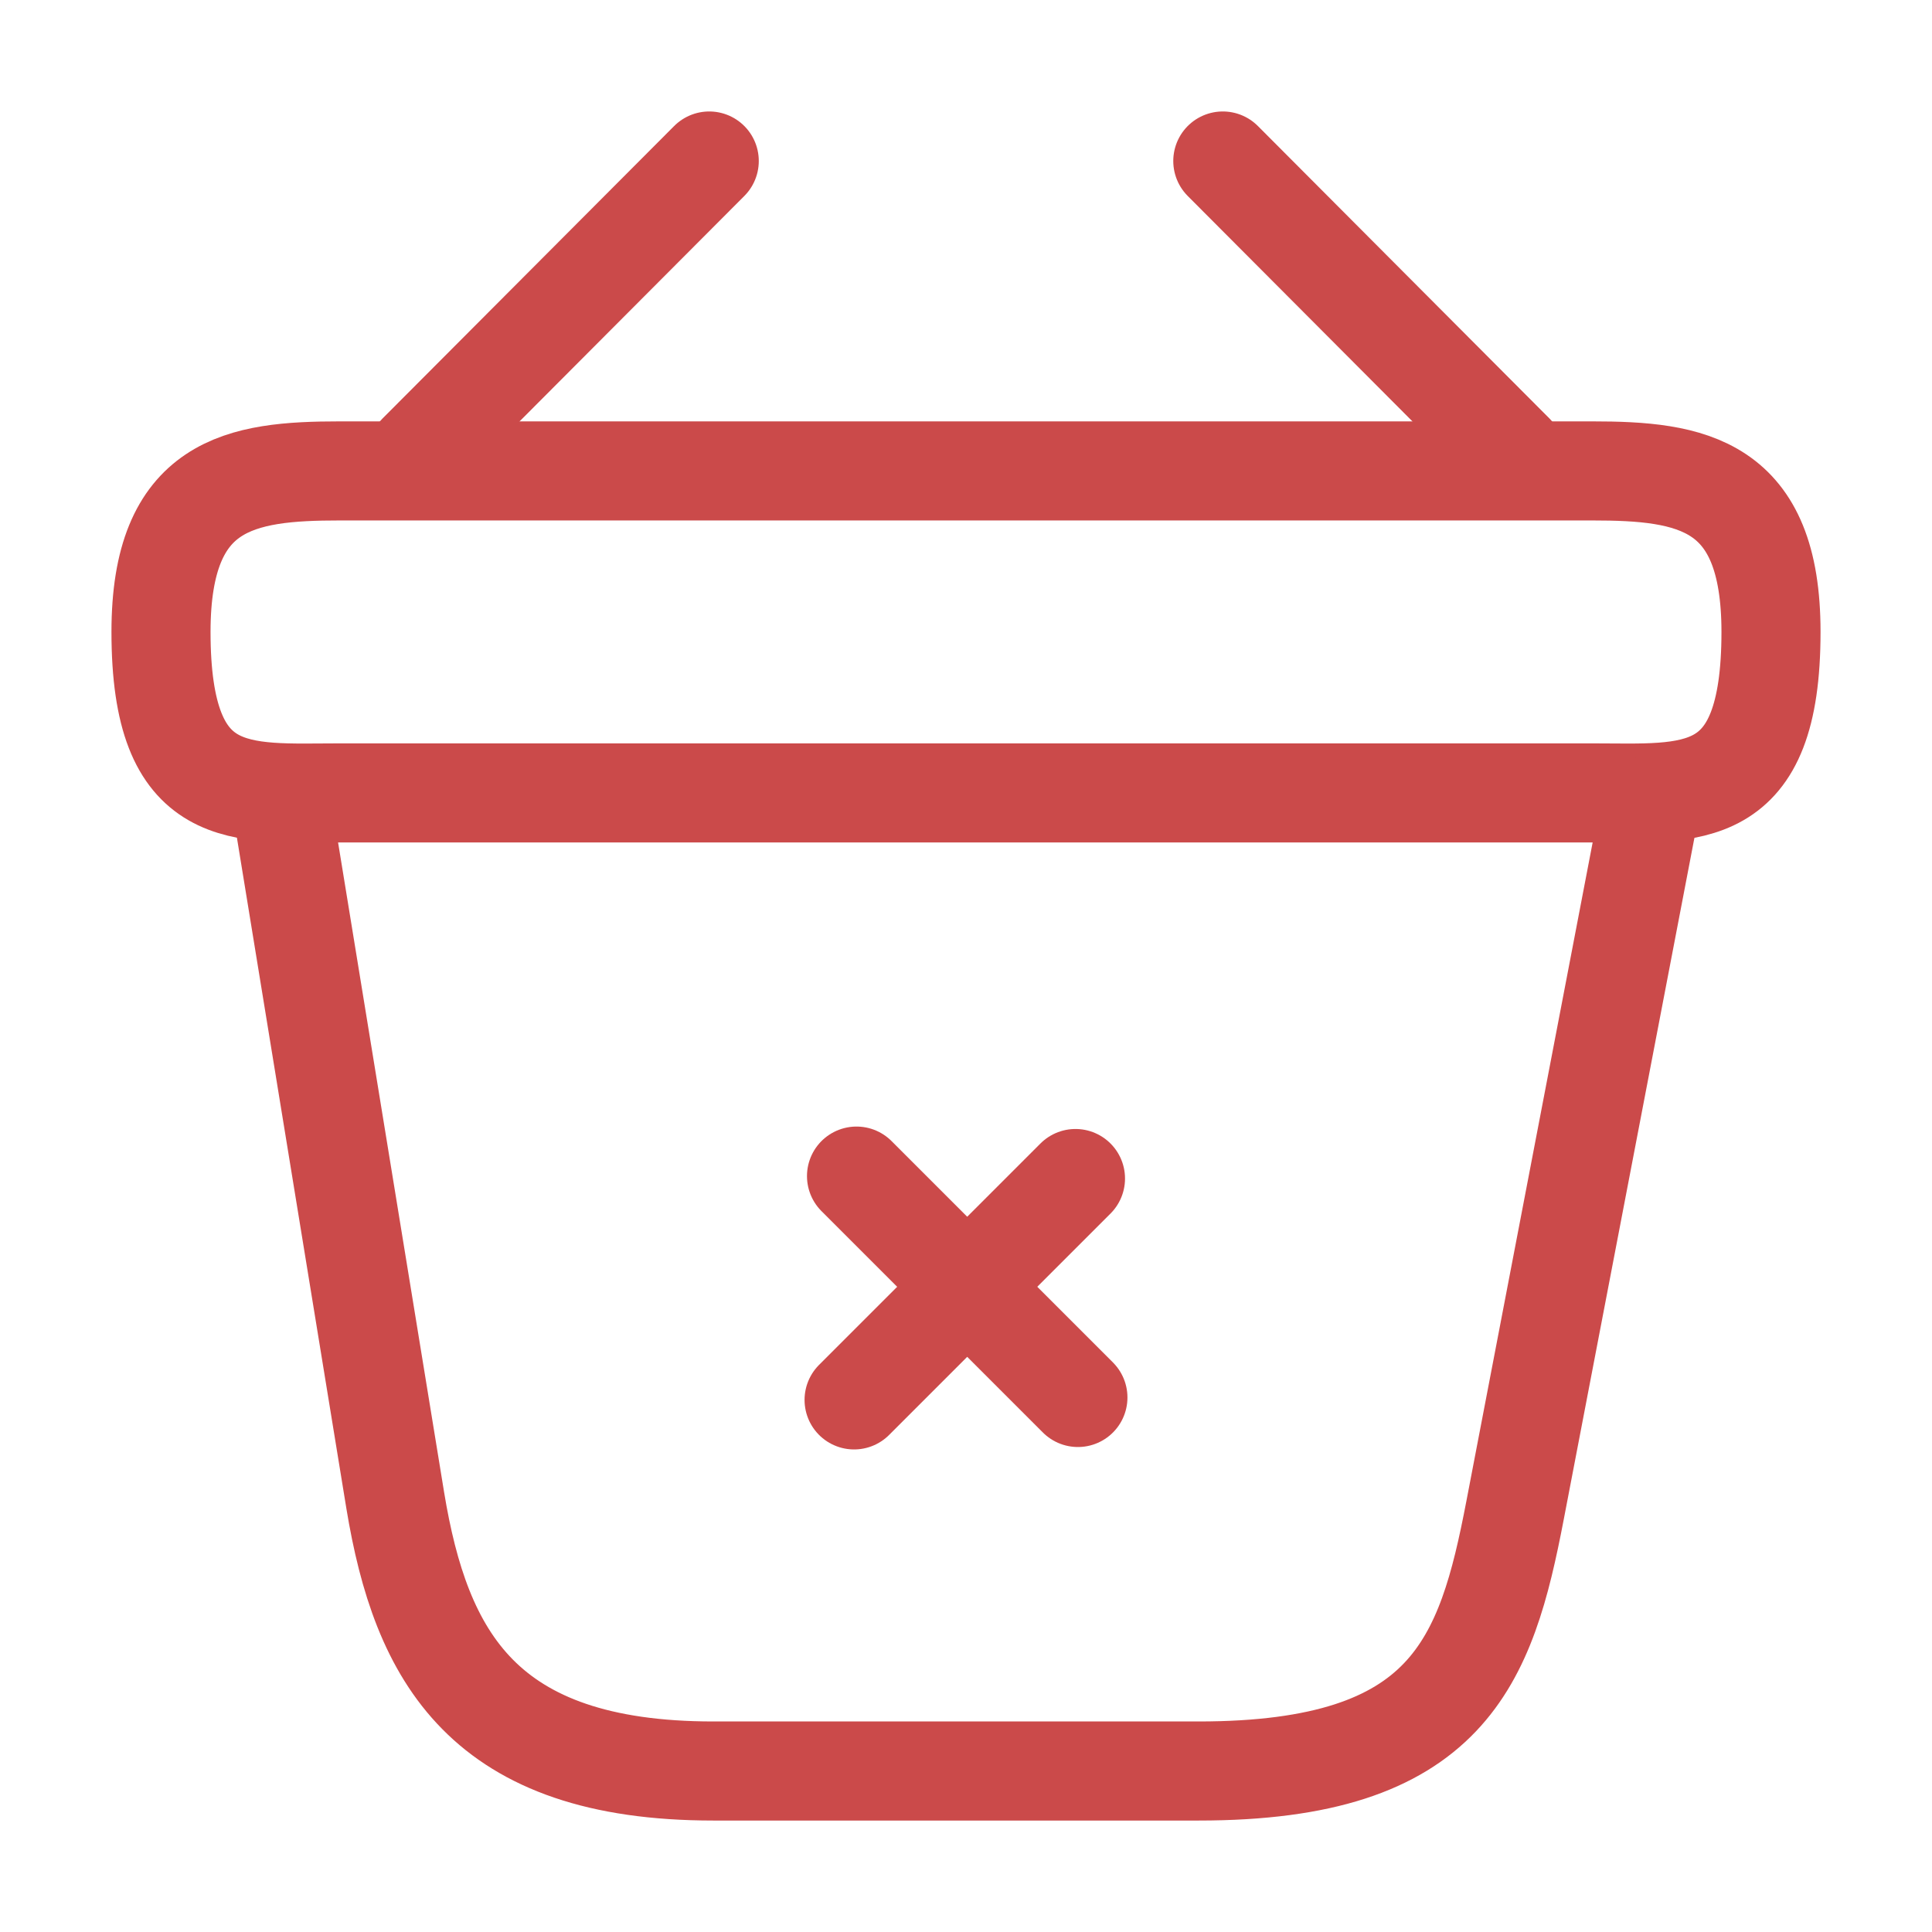 <svg id="vuesax_linear_bag-cross" data-name="vuesax/linear/bag-cross" xmlns="http://www.w3.org/2000/svg" width="39" height="39" viewBox="0 0 39 39">
  <g id="bag-cross">
    <path id="Vector" d="M4.469,4.469,0,0" transform="translate(17.29 23.741)" fill="none" stroke="#cb4a4a" stroke-linecap="round" stroke-linejoin="round" stroke-width="2"/>
    <path id="Vector-2" data-name="Vector" d="M4.469,0,0,4.469" transform="translate(17.241 23.79)" fill="none" stroke="#cb4a4a" stroke-linecap="round" stroke-linejoin="round" stroke-width="2"/>
    <path id="Vector-3" data-name="Vector" d="M5.883,0,0,5.9" transform="translate(8.434 3.25)" fill="none" stroke="#cb4a4a" stroke-linecap="round" stroke-linejoin="round" stroke-width="2"/>
    <path id="Vector-4" data-name="Vector" d="M0,0,5.882,5.9" transform="translate(24.684 3.25)" fill="none" stroke="#cb4a4a" stroke-linecap="round" stroke-linejoin="round" stroke-width="2"/>
    <path id="Vector-5" data-name="Vector" d="M0,3.25C0,.244,1.609,0,3.607,0H28.893c2,0,3.607.244,3.607,3.25,0,3.494-1.609,3.25-3.607,3.25H3.607C1.609,6.5,0,6.744,0,3.25Z" transform="translate(3.25 9.506)" fill="none" stroke="#cb4a4a" stroke-width="2"/>
    <path id="Vector-6" data-name="Vector" d="M0,0,2.291,14.04c.52,3.153,1.771,5.46,6.419,5.46h9.8c5.054,0,5.8-2.21,6.386-5.265L27.625,0" transform="translate(5.688 16.25)" fill="none" stroke="#cb4a4a" stroke-linecap="round" stroke-width="2"/>
    <path id="Vector-7" data-name="Vector" d="M0,0H39V39H0Z" fill="none" opacity="0"/>
  </g>
</svg>
